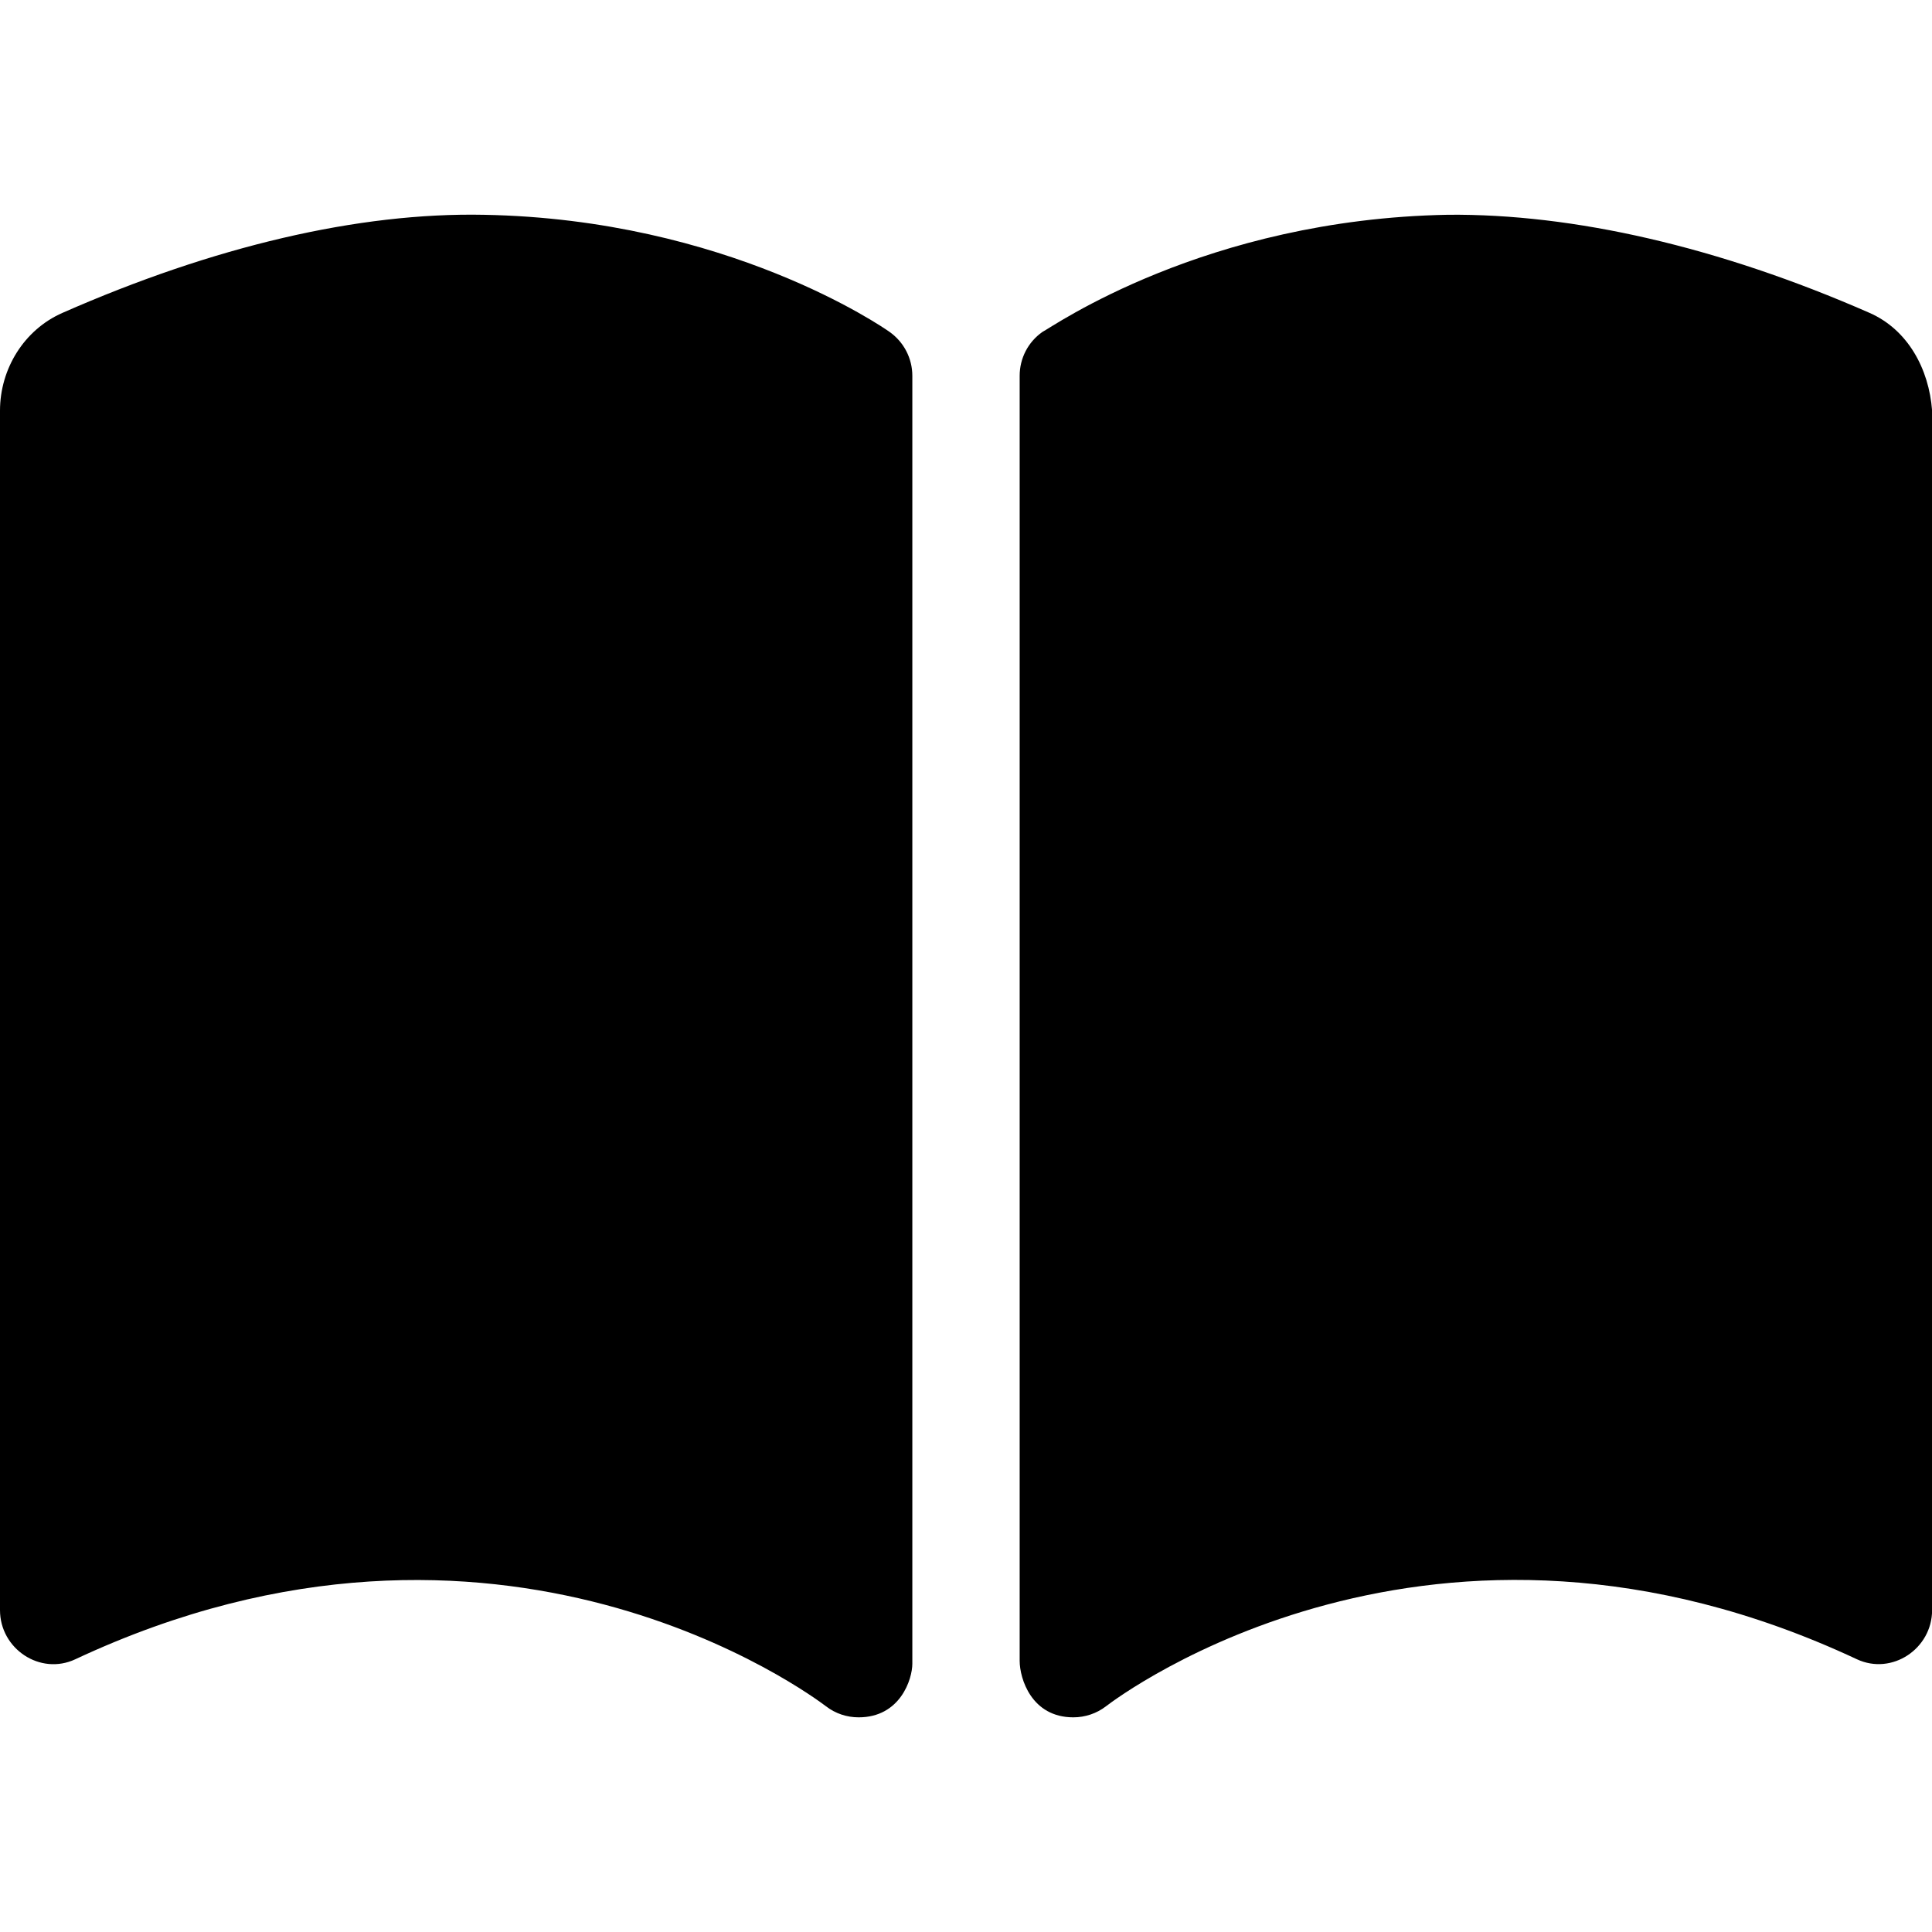 <svg xmlns="http://www.w3.org/2000/svg" viewBox="0 0 576 512" width="20" height="20"><path d="M144.3 32.04c-37.4-.75-80.6 9.4-125.7 29.25C7.18 66.316 0 77.96 0 90.44v357.6c0 11.55 11.99 19.55 22.45 14.65 126.3-59.14 219.8 11 223.8 14.01 2.85 2.2 6.25 3.3 9.75 3.3 12.4 0 16-11.38 16-15.98V80.04c0-5.203-2.531-10.08-6.781-13.08C263.3 65.58 216.7 33.35 144.3 32.04zm413.1 29.25c-45.11-19.79-88.48-29.61-125.7-29.26-72.44 1.312-118.1 33.55-120.9 34.92-4.3 3.01-6.8 7.88-6.8 13.09v383.1c0 5.26 3.5 16.86 16 16.86 3.484 0 6.938-1.125 9.781-3.328 3.925-3.018 97.44-73.16 223.8-14 10.46 4.896 22.45-3.105 22.45-14.65v-357.6C575.1 77.97 568.8 66.31 557.4 61.29z"/></svg>